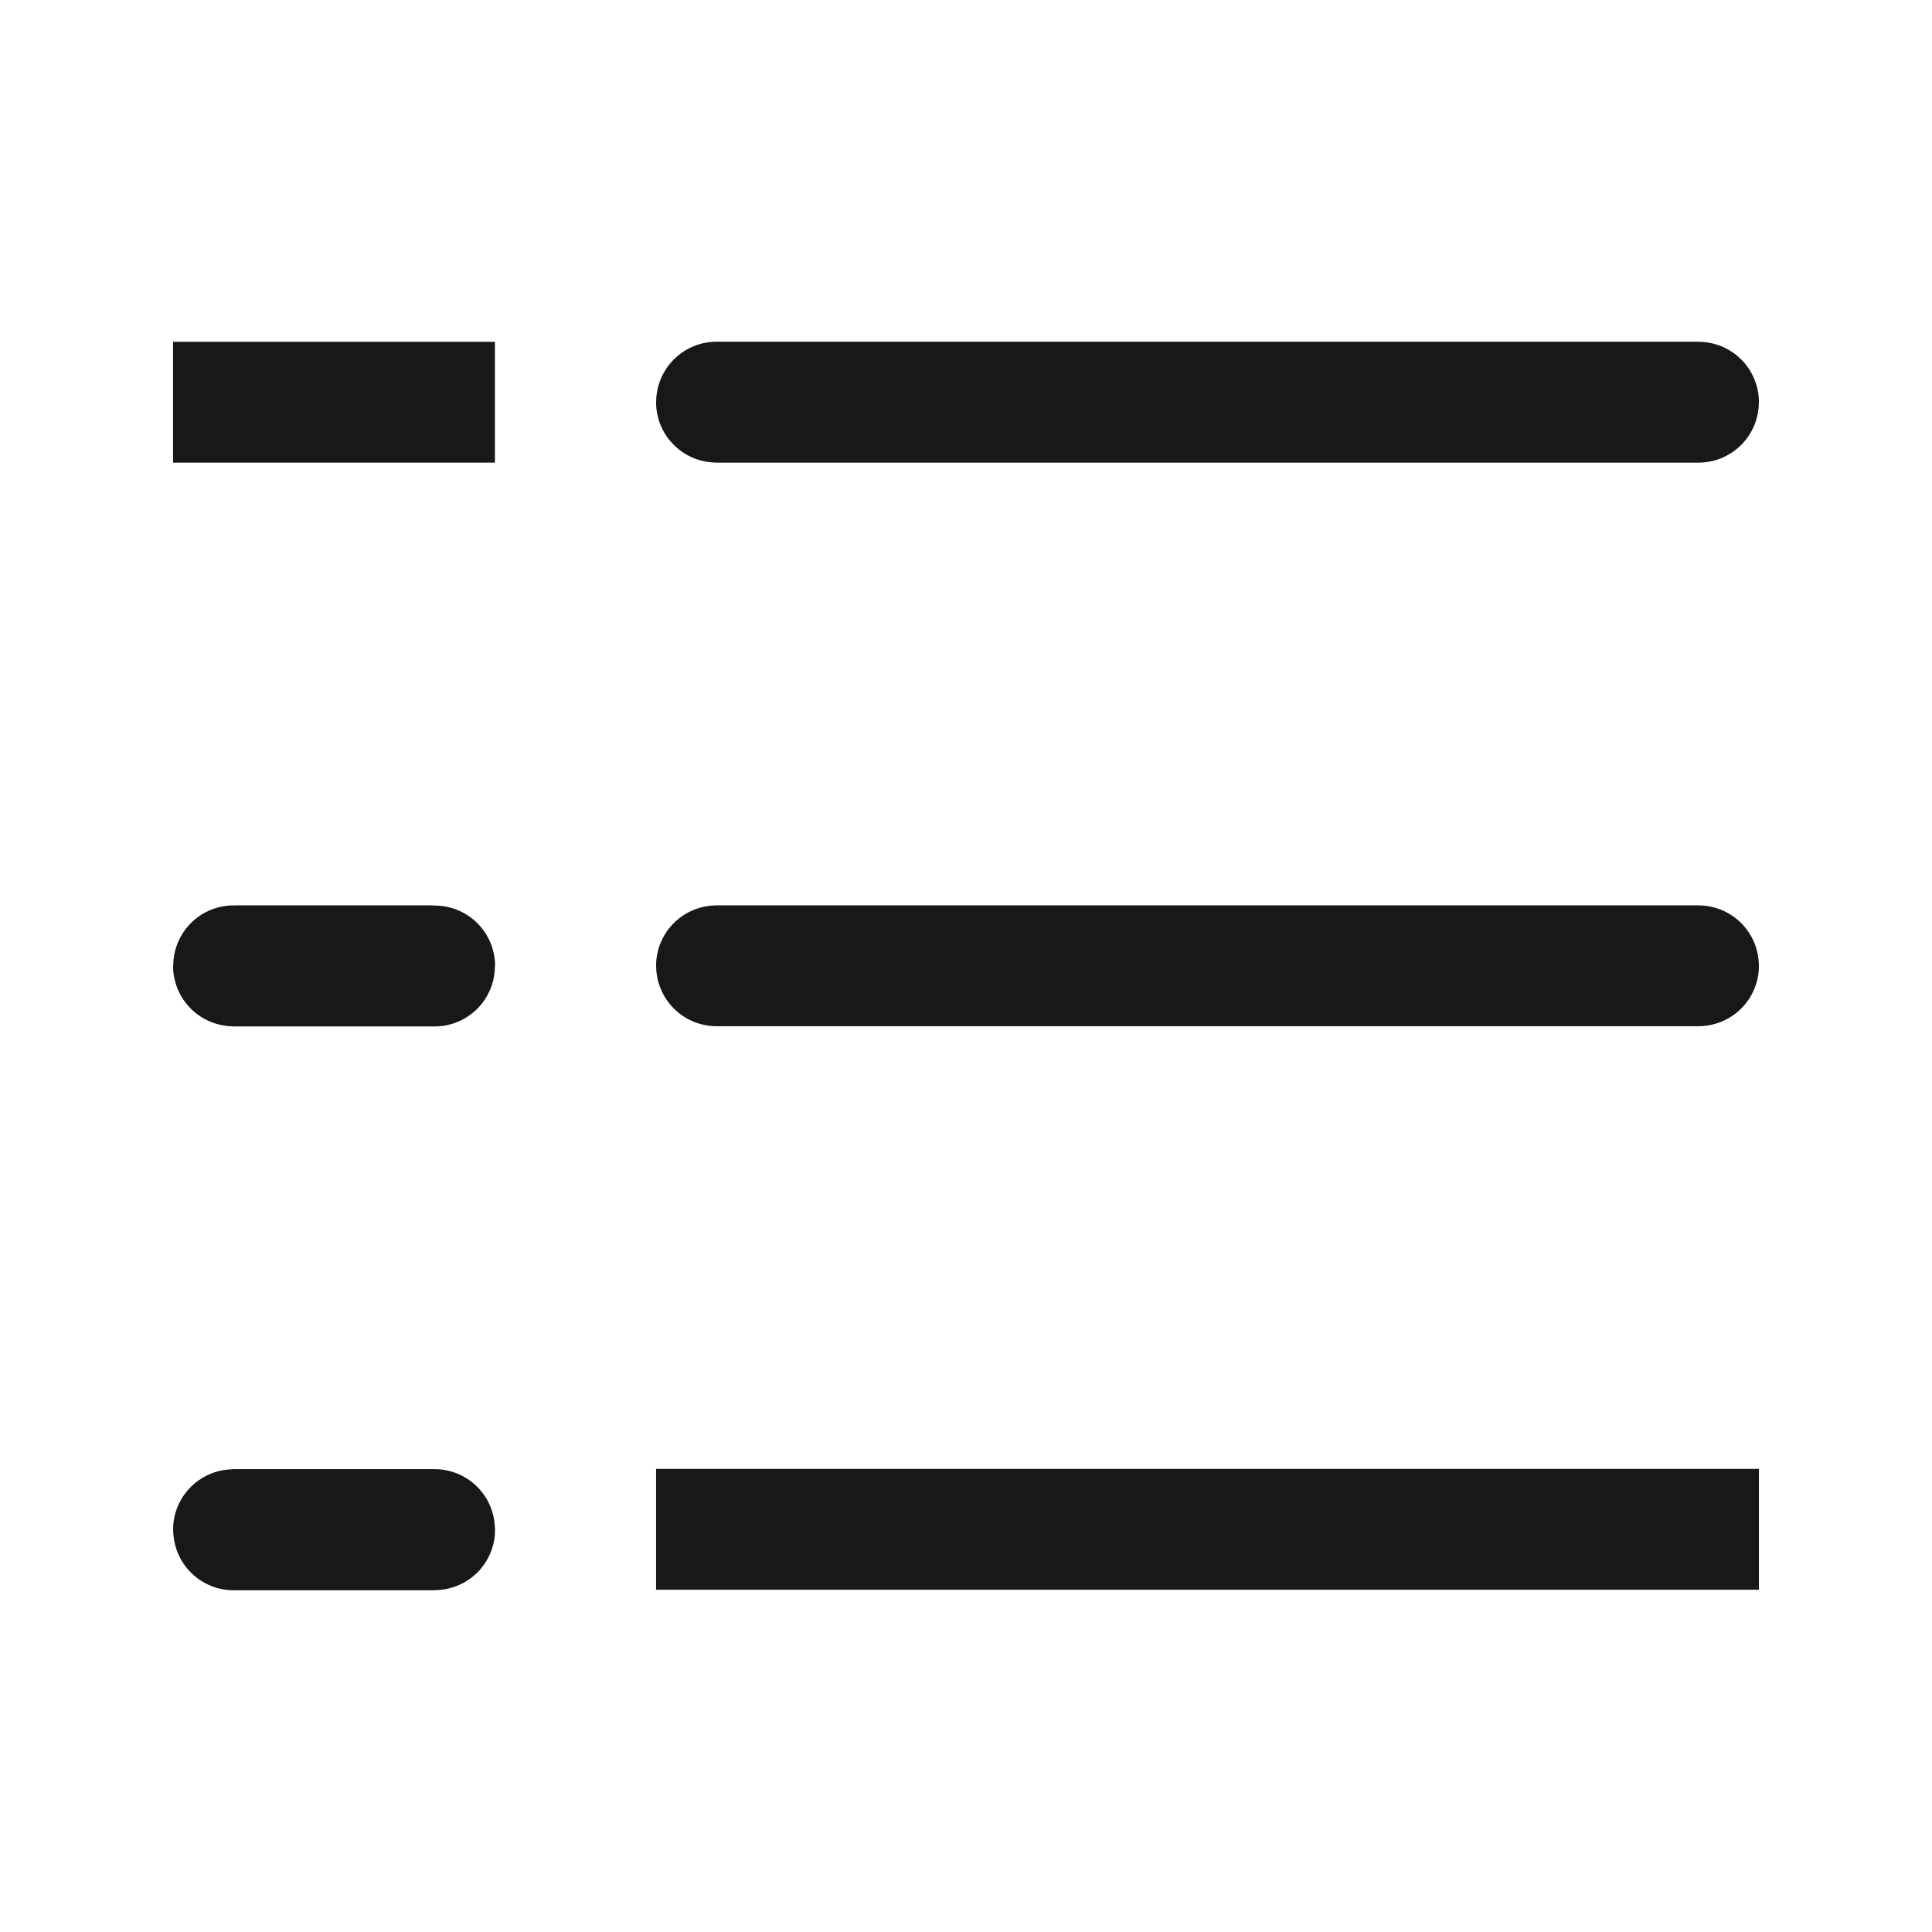 <svg width="24" height="24" viewBox="0 0 24 24" fill="none" xmlns="http://www.w3.org/2000/svg">
<rect width="12.2" height="0.002" rx="0.001" transform="matrix(1 0 0 -1 8.9 4.997)" stroke="#181818" stroke-width="1.5"/>
<rect x="2.9" y="4.996" width="2.498" height="0.001" rx="0" stroke="#181818" stroke-width="1.5"/>
<rect x="8.9" y="11.997" width="12.2" height="0.001" rx="0.001" stroke="#181818" stroke-width="1.5"/>
<rect width="2.5" height="0.004" rx="0.002" transform="matrix(1 0 0 -1 2.9 12.001)" stroke="#181818" stroke-width="1.5"/>
<rect width="12.2" height="0.001" rx="0" transform="matrix(1 0 0 -1 8.9 18.998)" stroke="#181818" stroke-width="1.5"/>
<rect x="2.9" y="19" width="2.5" height="0.005" rx="0.002" stroke="#181818" stroke-width="1.5"/>
</svg>
